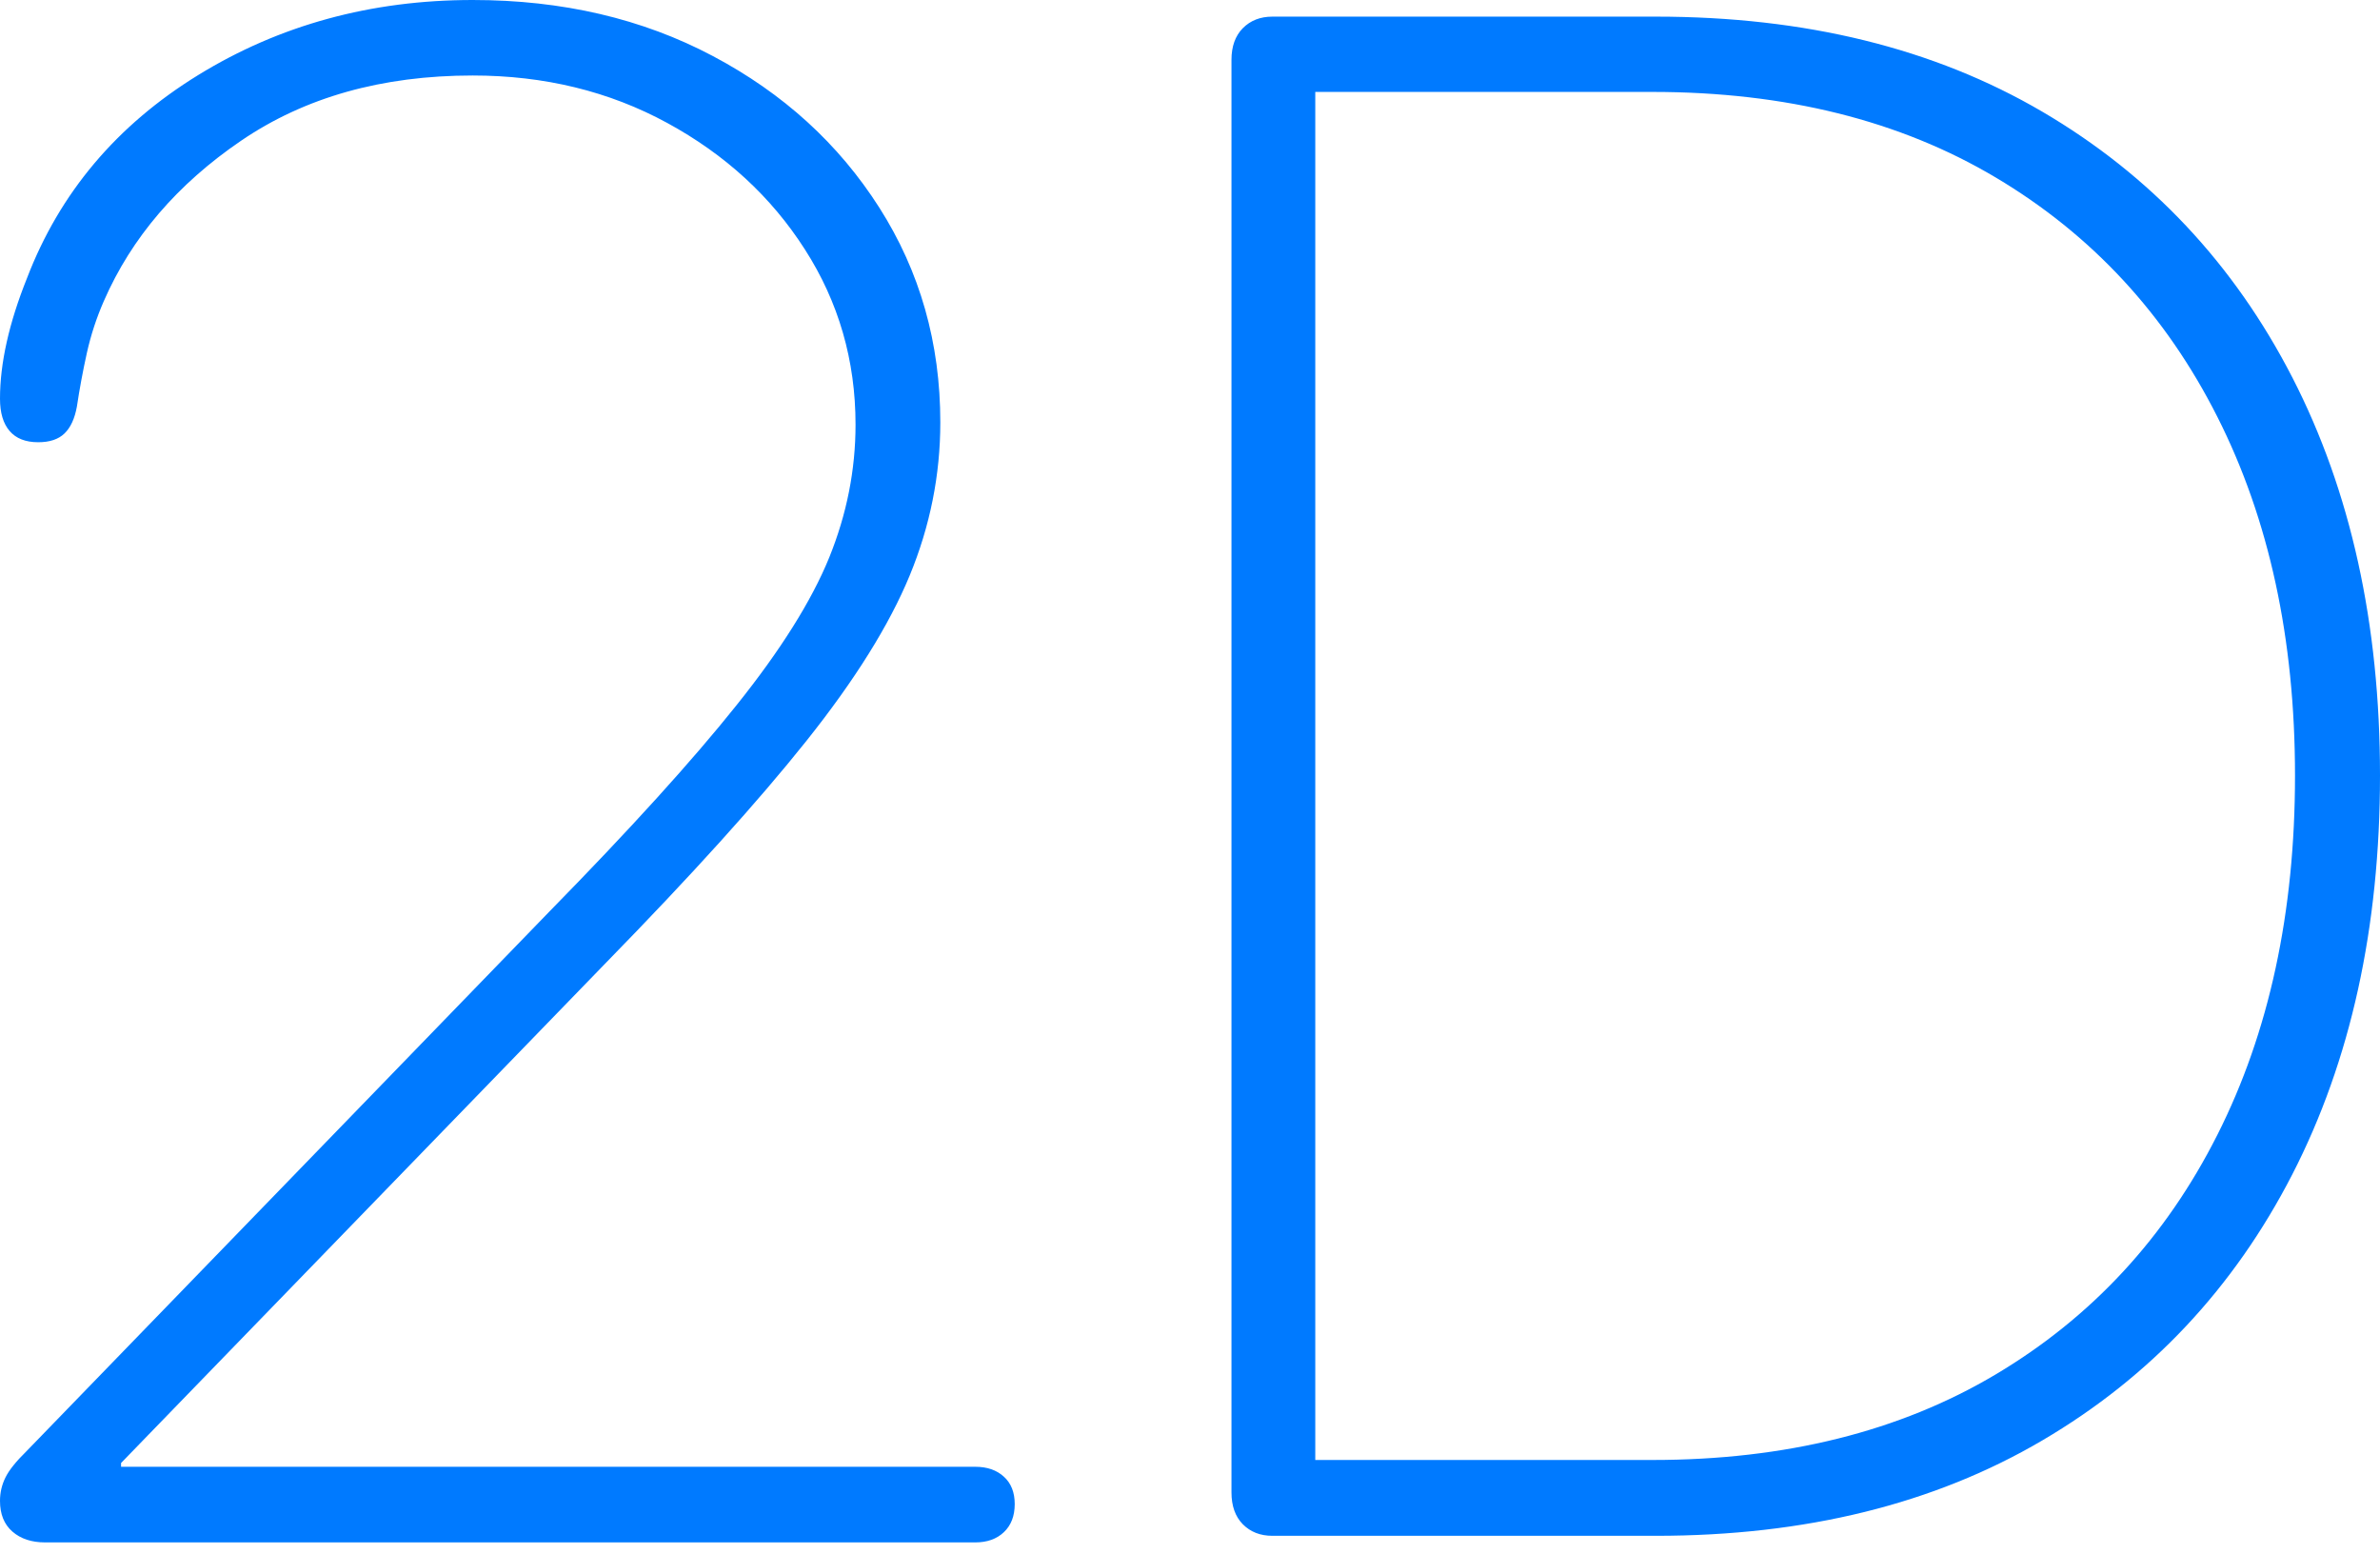 <?xml version="1.0" encoding="UTF-8"?>
<!--Generator: Apple Native CoreSVG 175-->
<!DOCTYPE svg
PUBLIC "-//W3C//DTD SVG 1.1//EN"
       "http://www.w3.org/Graphics/SVG/1.1/DTD/svg11.dtd">
<svg version="1.1" xmlns="http://www.w3.org/2000/svg" xmlns:xlink="http://www.w3.org/1999/xlink" width="22.038" height="14.382">
 <g>
  <rect height="14.382" opacity="0" width="22.038" x="0" y="0"/>
  <path d="M0.417 14.279L9.031 14.279Q9.196 14.279 9.296 14.184Q9.396 14.089 9.396 13.924Q9.396 13.762 9.296 13.671Q9.196 13.579 9.031 13.579L1.121 13.579L1.121 13.544L5.612 8.912Q6.795 7.702 7.467 6.859Q8.139 6.016 8.423 5.329Q8.707 4.641 8.707 3.91Q8.707 2.808 8.142 1.922Q7.577 1.035 6.599 0.518Q5.621 0 4.377 0Q2.965 0 1.835 0.695Q0.704 1.391 0.25 2.575Q0 3.198 0 3.691Q0 3.887 0.089 3.99Q0.178 4.094 0.354 4.094Q0.513 4.094 0.597 4.013Q0.682 3.931 0.712 3.764Q0.749 3.518 0.804 3.269Q0.859 3.021 0.962 2.786Q1.346 1.907 2.232 1.303Q3.118 0.699 4.377 0.699Q5.372 0.699 6.178 1.138Q6.985 1.577 7.453 2.309Q7.922 3.04 7.922 3.931Q7.922 4.56 7.678 5.162Q7.433 5.763 6.818 6.531Q6.204 7.3 5.089 8.437L0.245 13.435Q0.101 13.576 0.051 13.677Q0 13.779 0 13.895Q0 14.079 0.115 14.179Q0.23 14.279 0.417 14.279ZM11.782 14.218L15.333 14.218Q17.409 14.218 18.911 13.335Q20.413 12.453 21.226 10.872Q22.038 9.291 22.038 7.178Q22.038 5.074 21.226 3.494Q20.413 1.914 18.911 1.034Q17.409 0.154 15.333 0.154L11.782 0.154Q11.614 0.154 11.508 0.261Q11.403 0.368 11.403 0.554L11.403 13.816Q11.403 14.004 11.508 14.111Q11.614 14.218 11.782 14.218ZM12.179 13.516L12.179 0.851L15.3 0.851Q17.149 0.851 18.481 1.644Q19.814 2.437 20.532 3.859Q21.251 5.281 21.251 7.18Q21.251 9.083 20.532 10.506Q19.814 11.929 18.481 12.723Q17.149 13.516 15.3 13.516Z" fill="#007aff"/>
 </g>
</svg>
